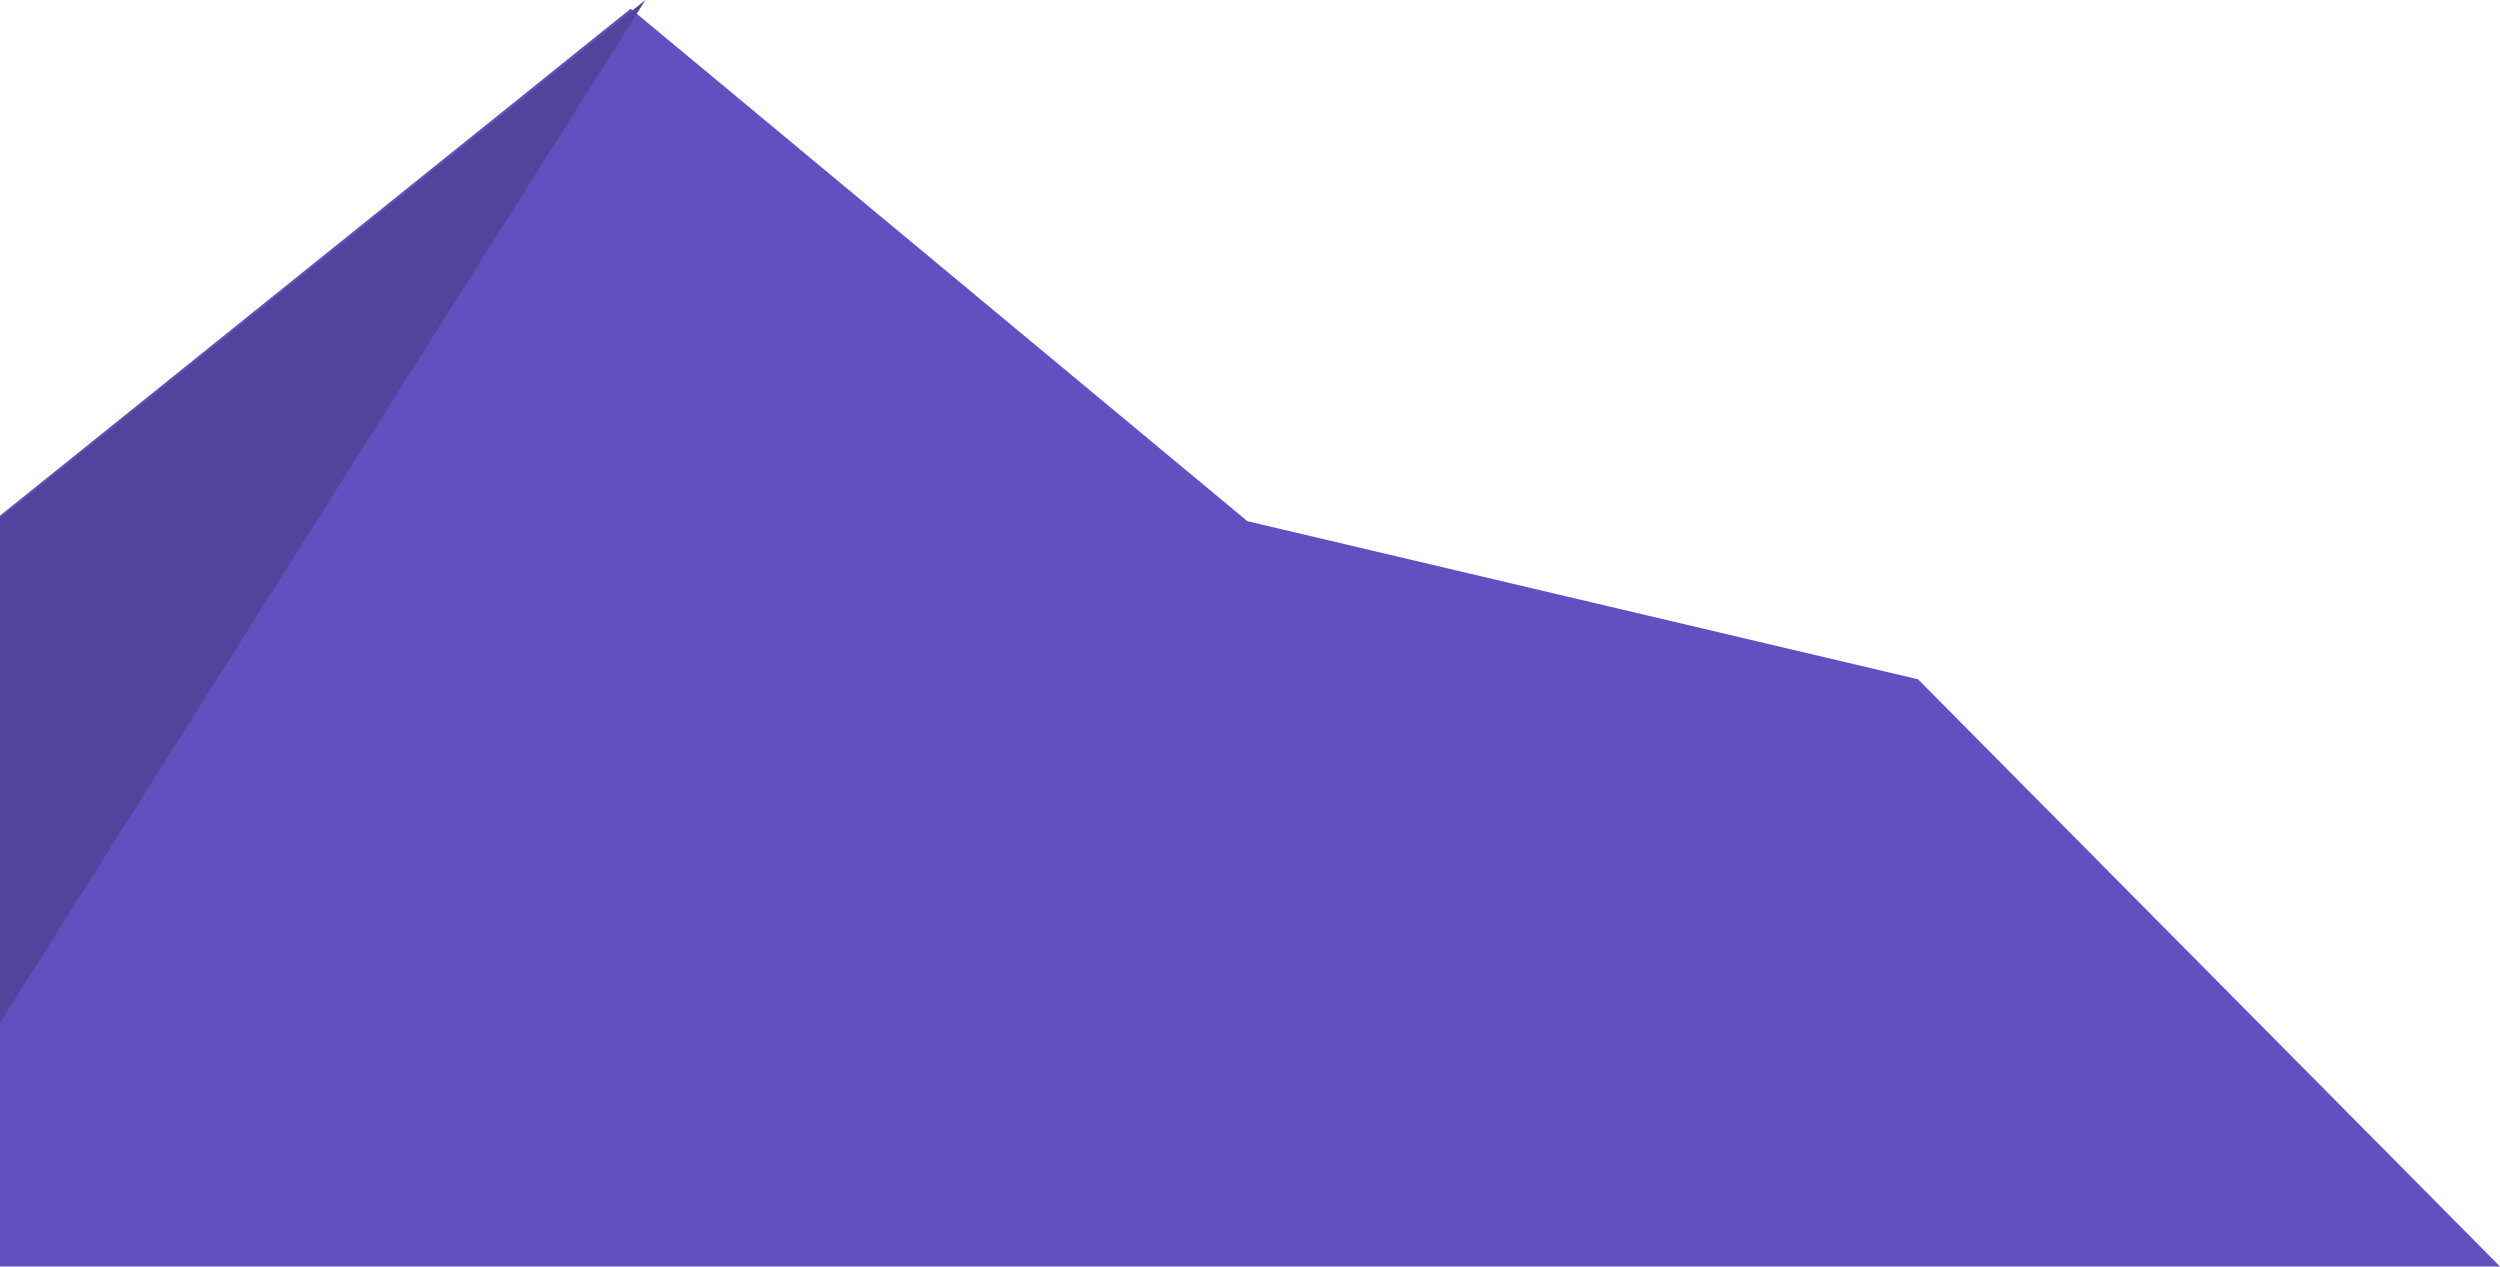 <svg width="1439" height="729" viewBox="0 0 1439 729" fill="none" xmlns="http://www.w3.org/2000/svg">
<path d="M363 5L-4 300V729H1439L1104 391L718 300L363 5Z" fill="#624FC0"/>
<path d="M-4 595V301.5L371.5 0L-4 595Z" fill="#52439D"/>
</svg>
